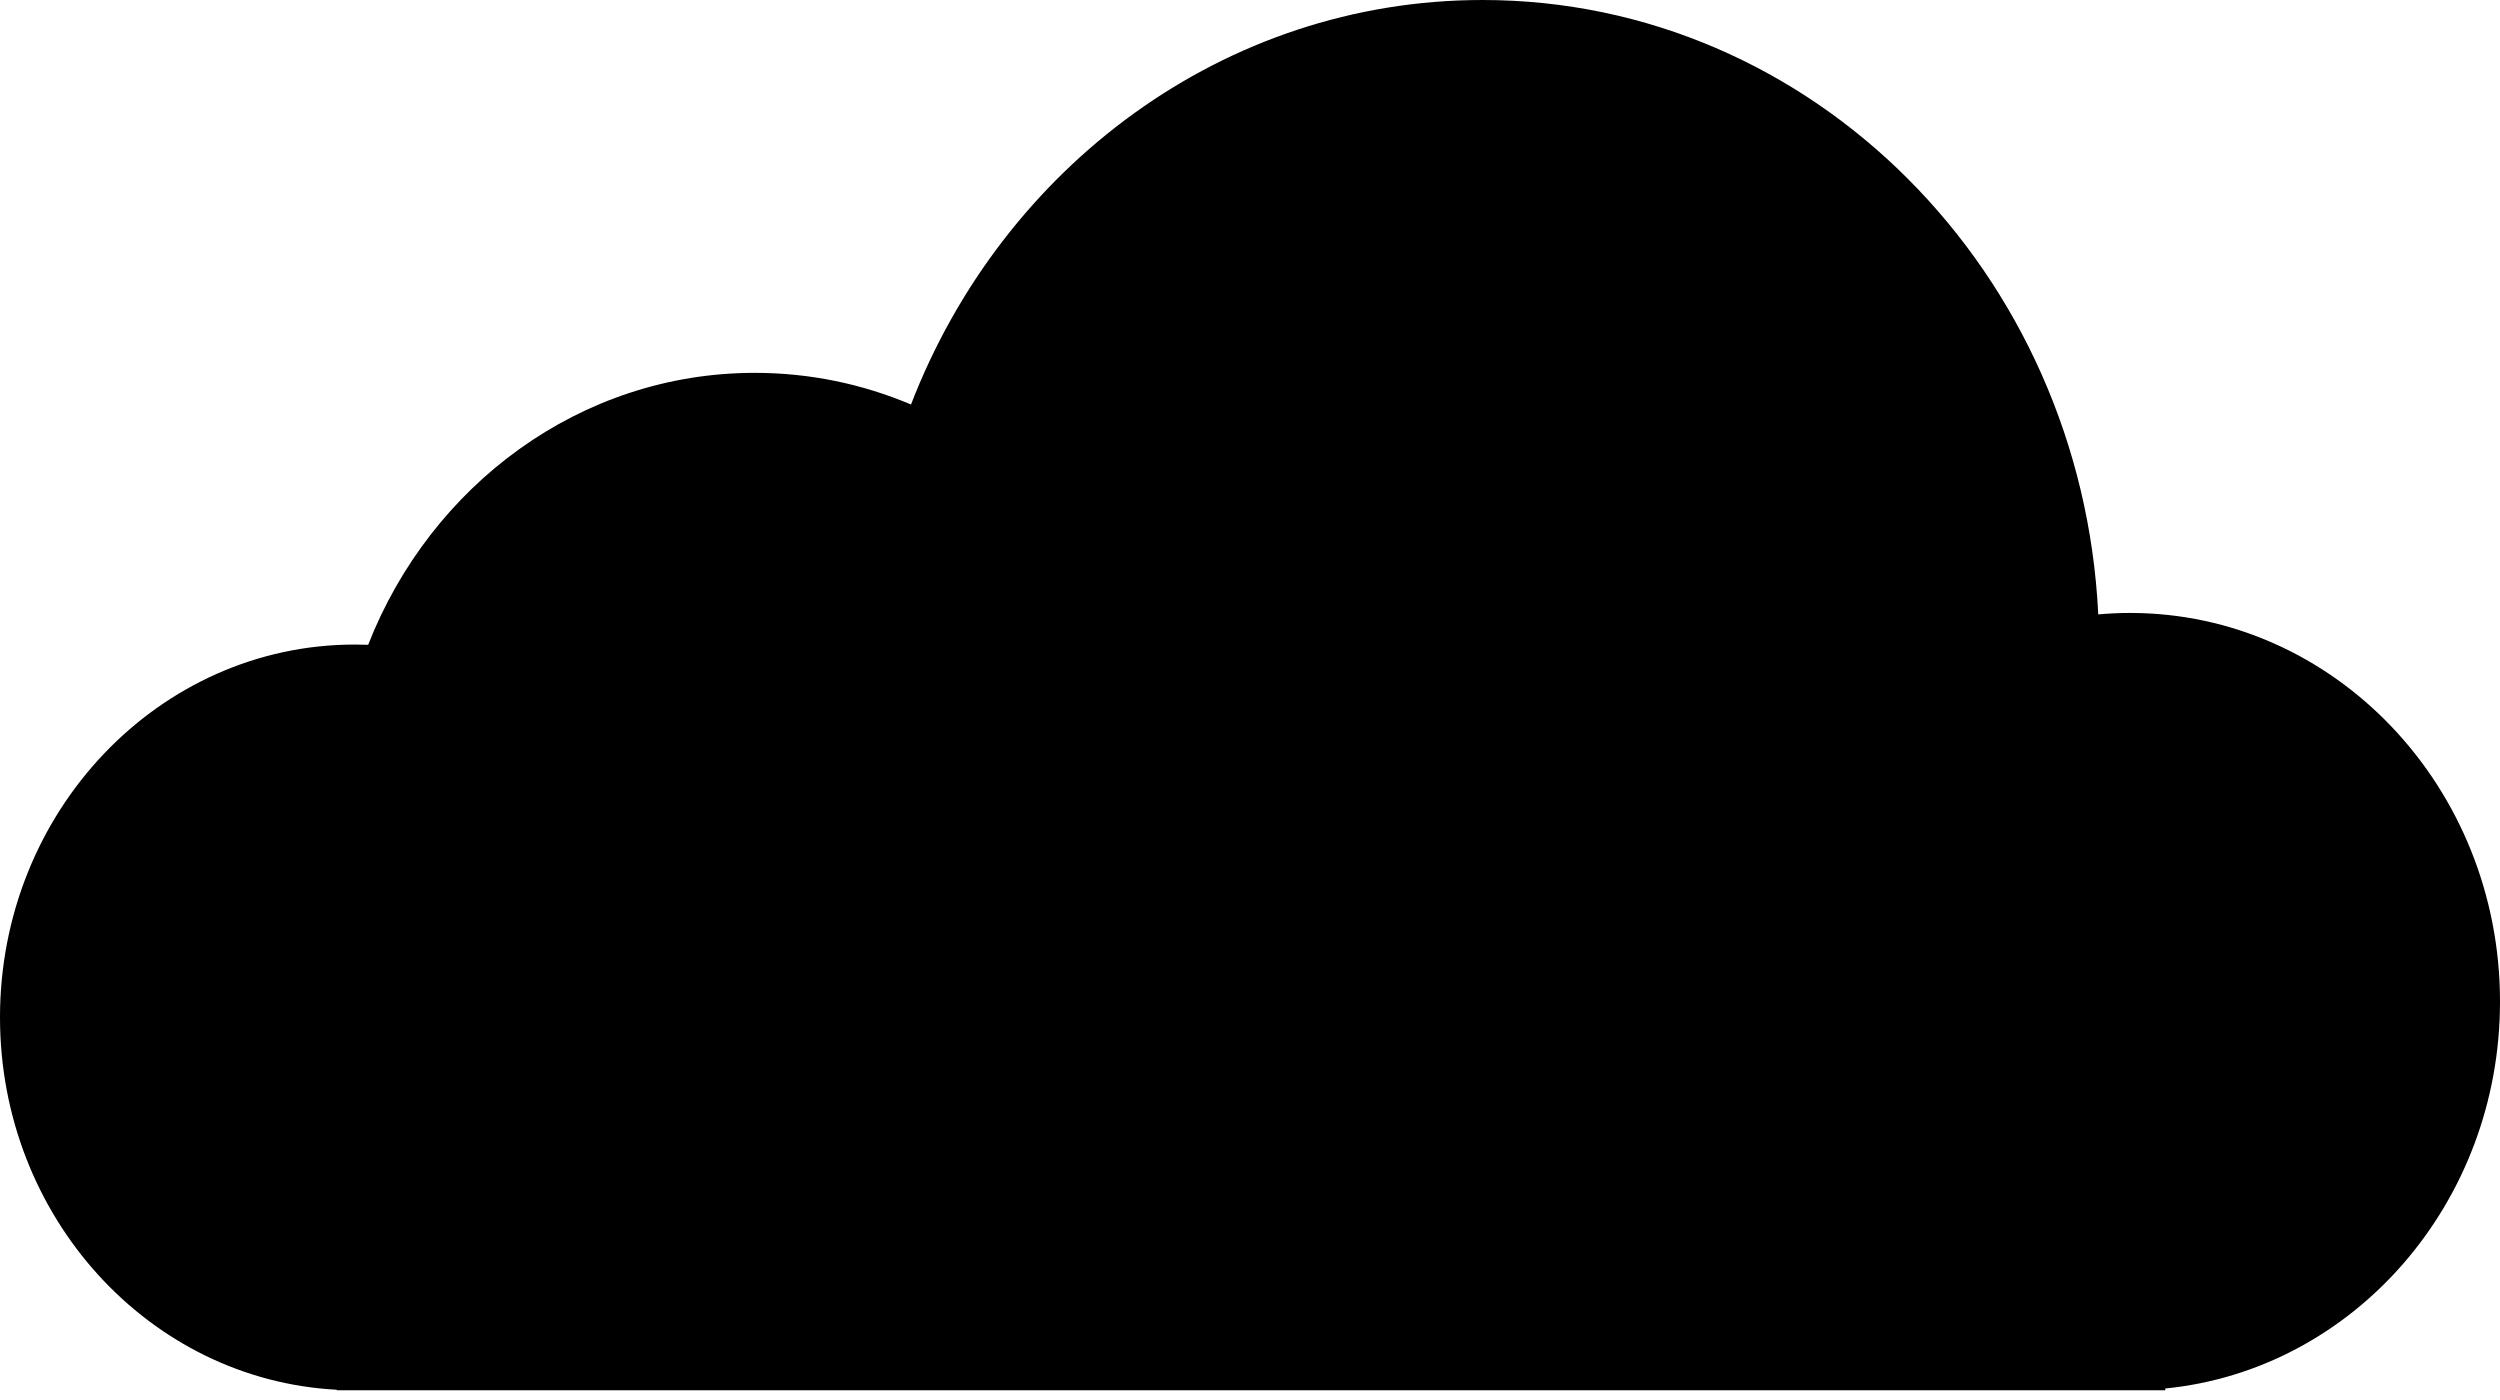 <svg width="50" height="28" viewBox="0 0 50 28" fill="none" xmlns="http://www.w3.org/2000/svg">
  <path
    d="M41.965 12.288C41.635 5.443 36.248 0 29.651 0C24.479 0 20.05 3.346 18.22 8.09C17.255 7.682 16.2 7.457 15.096 7.457C11.605 7.457 8.615 9.704 7.363 12.896C7.275 12.893 7.186 12.891 7.097 12.891C3.178 12.891 0 16.23 0 20.348C0 24.338 2.984 27.597 6.735 27.795V27.805H43.305V27.77C47.061 27.398 50 24.076 50 20.032C50 15.739 46.688 12.259 42.602 12.259C42.388 12.259 42.175 12.269 41.965 12.288Z"
    fill="currentColor" />
</svg>
